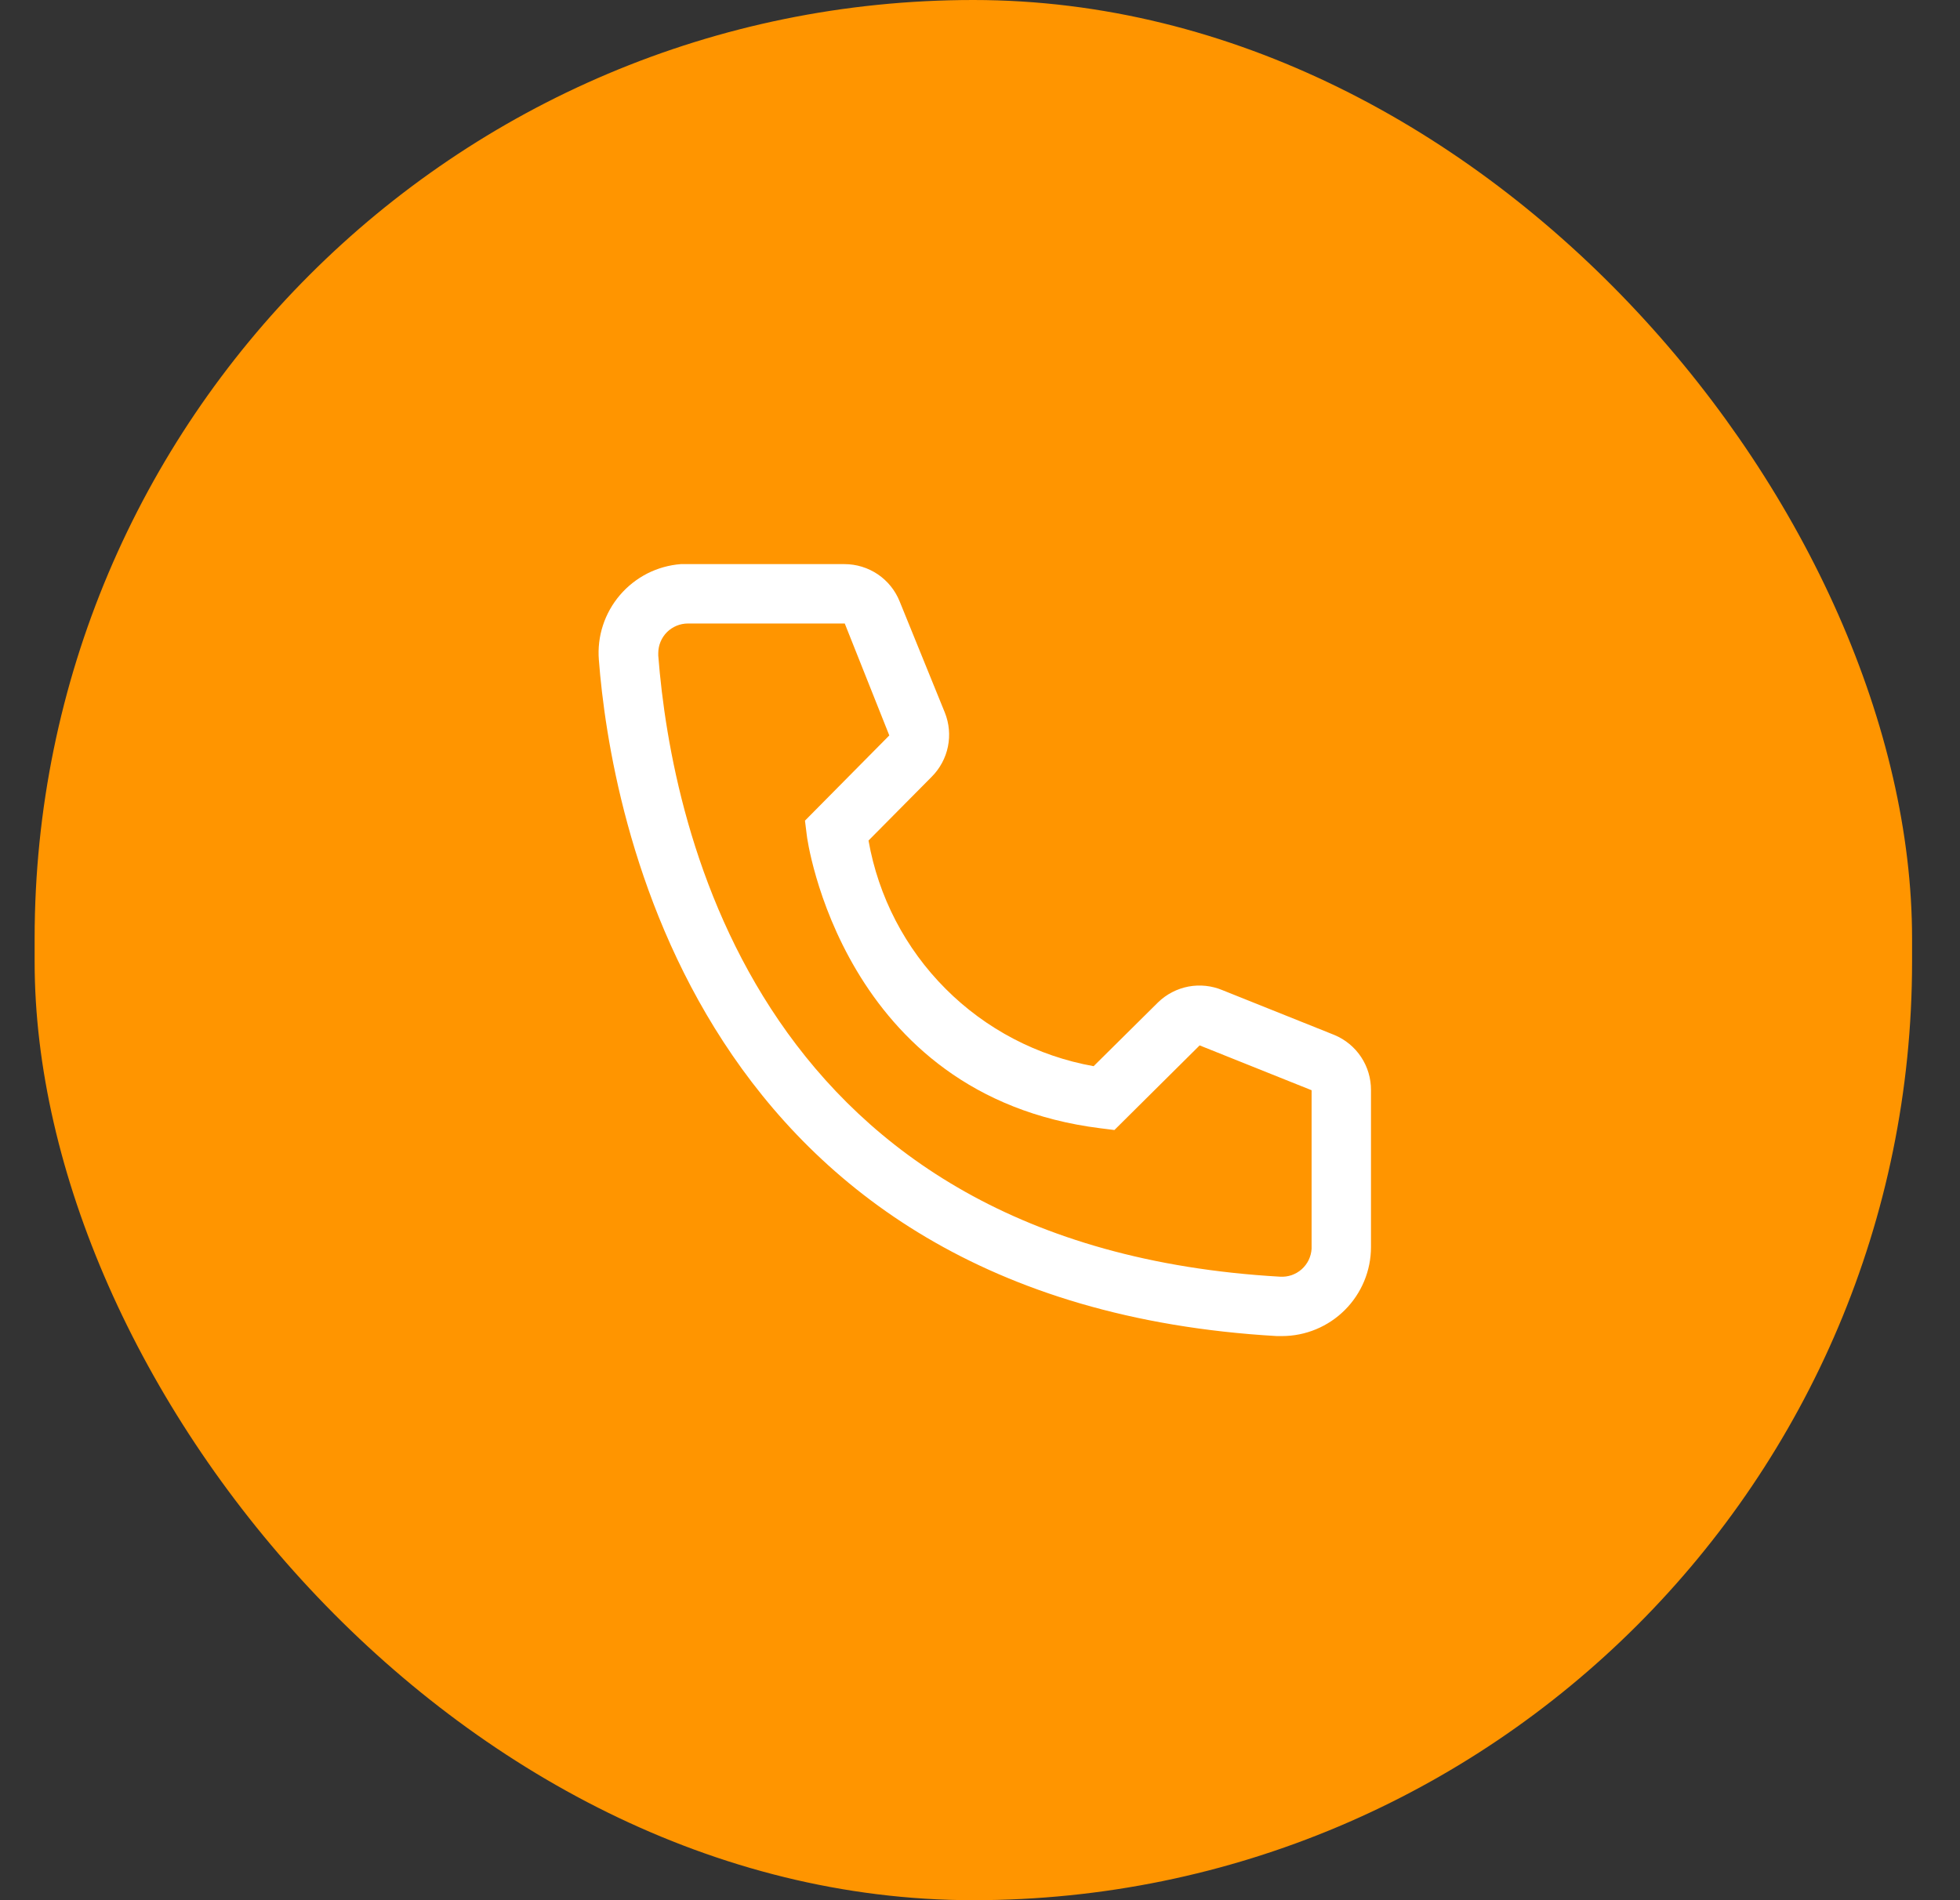 <svg width="33" height="32" viewBox="0 0 33 32" fill="none" xmlns="http://www.w3.org/2000/svg">
<rect x="0" y="0" width="33" height="32" fill="#333333" stroke="none"/>
<rect x="0.583" width="31.61" height="32" rx="15.805" fill="#FF9500"/>
<path d="M21.583 22.5H21.498C11.673 21.935 10.278 13.645 10.083 11.115C10.067 10.918 10.09 10.72 10.151 10.533C10.212 10.345 10.31 10.171 10.438 10.021C10.566 9.871 10.723 9.748 10.898 9.658C11.074 9.569 11.266 9.515 11.463 9.5H14.218C14.418 9.5 14.614 9.56 14.78 9.672C14.945 9.784 15.074 9.944 15.148 10.13L15.908 12C15.981 12.182 15.999 12.381 15.96 12.573C15.921 12.765 15.826 12.941 15.688 13.08L14.623 14.155C14.789 15.1 15.242 15.972 15.92 16.651C16.598 17.331 17.468 17.786 18.413 17.955L19.498 16.88C19.639 16.743 19.817 16.651 20.009 16.614C20.203 16.578 20.402 16.599 20.583 16.675L22.468 17.43C22.651 17.506 22.808 17.636 22.917 17.801C23.027 17.967 23.084 18.161 23.083 18.36V21C23.083 21.398 22.925 21.779 22.643 22.061C22.362 22.342 21.981 22.5 21.583 22.5ZM11.583 10.5C11.45 10.5 11.323 10.553 11.229 10.646C11.136 10.74 11.083 10.867 11.083 11V11.04C11.313 14 12.788 21 21.553 21.5C21.619 21.504 21.684 21.495 21.747 21.474C21.809 21.452 21.866 21.419 21.916 21.375C21.965 21.331 22.005 21.278 22.034 21.219C22.062 21.16 22.079 21.096 22.083 21.03V18.36L20.198 17.605L18.763 19.03L18.523 19C14.173 18.455 13.583 14.105 13.583 14.06L13.553 13.82L14.973 12.385L14.223 10.5H11.583Z" fill="white"/>
</svg>
